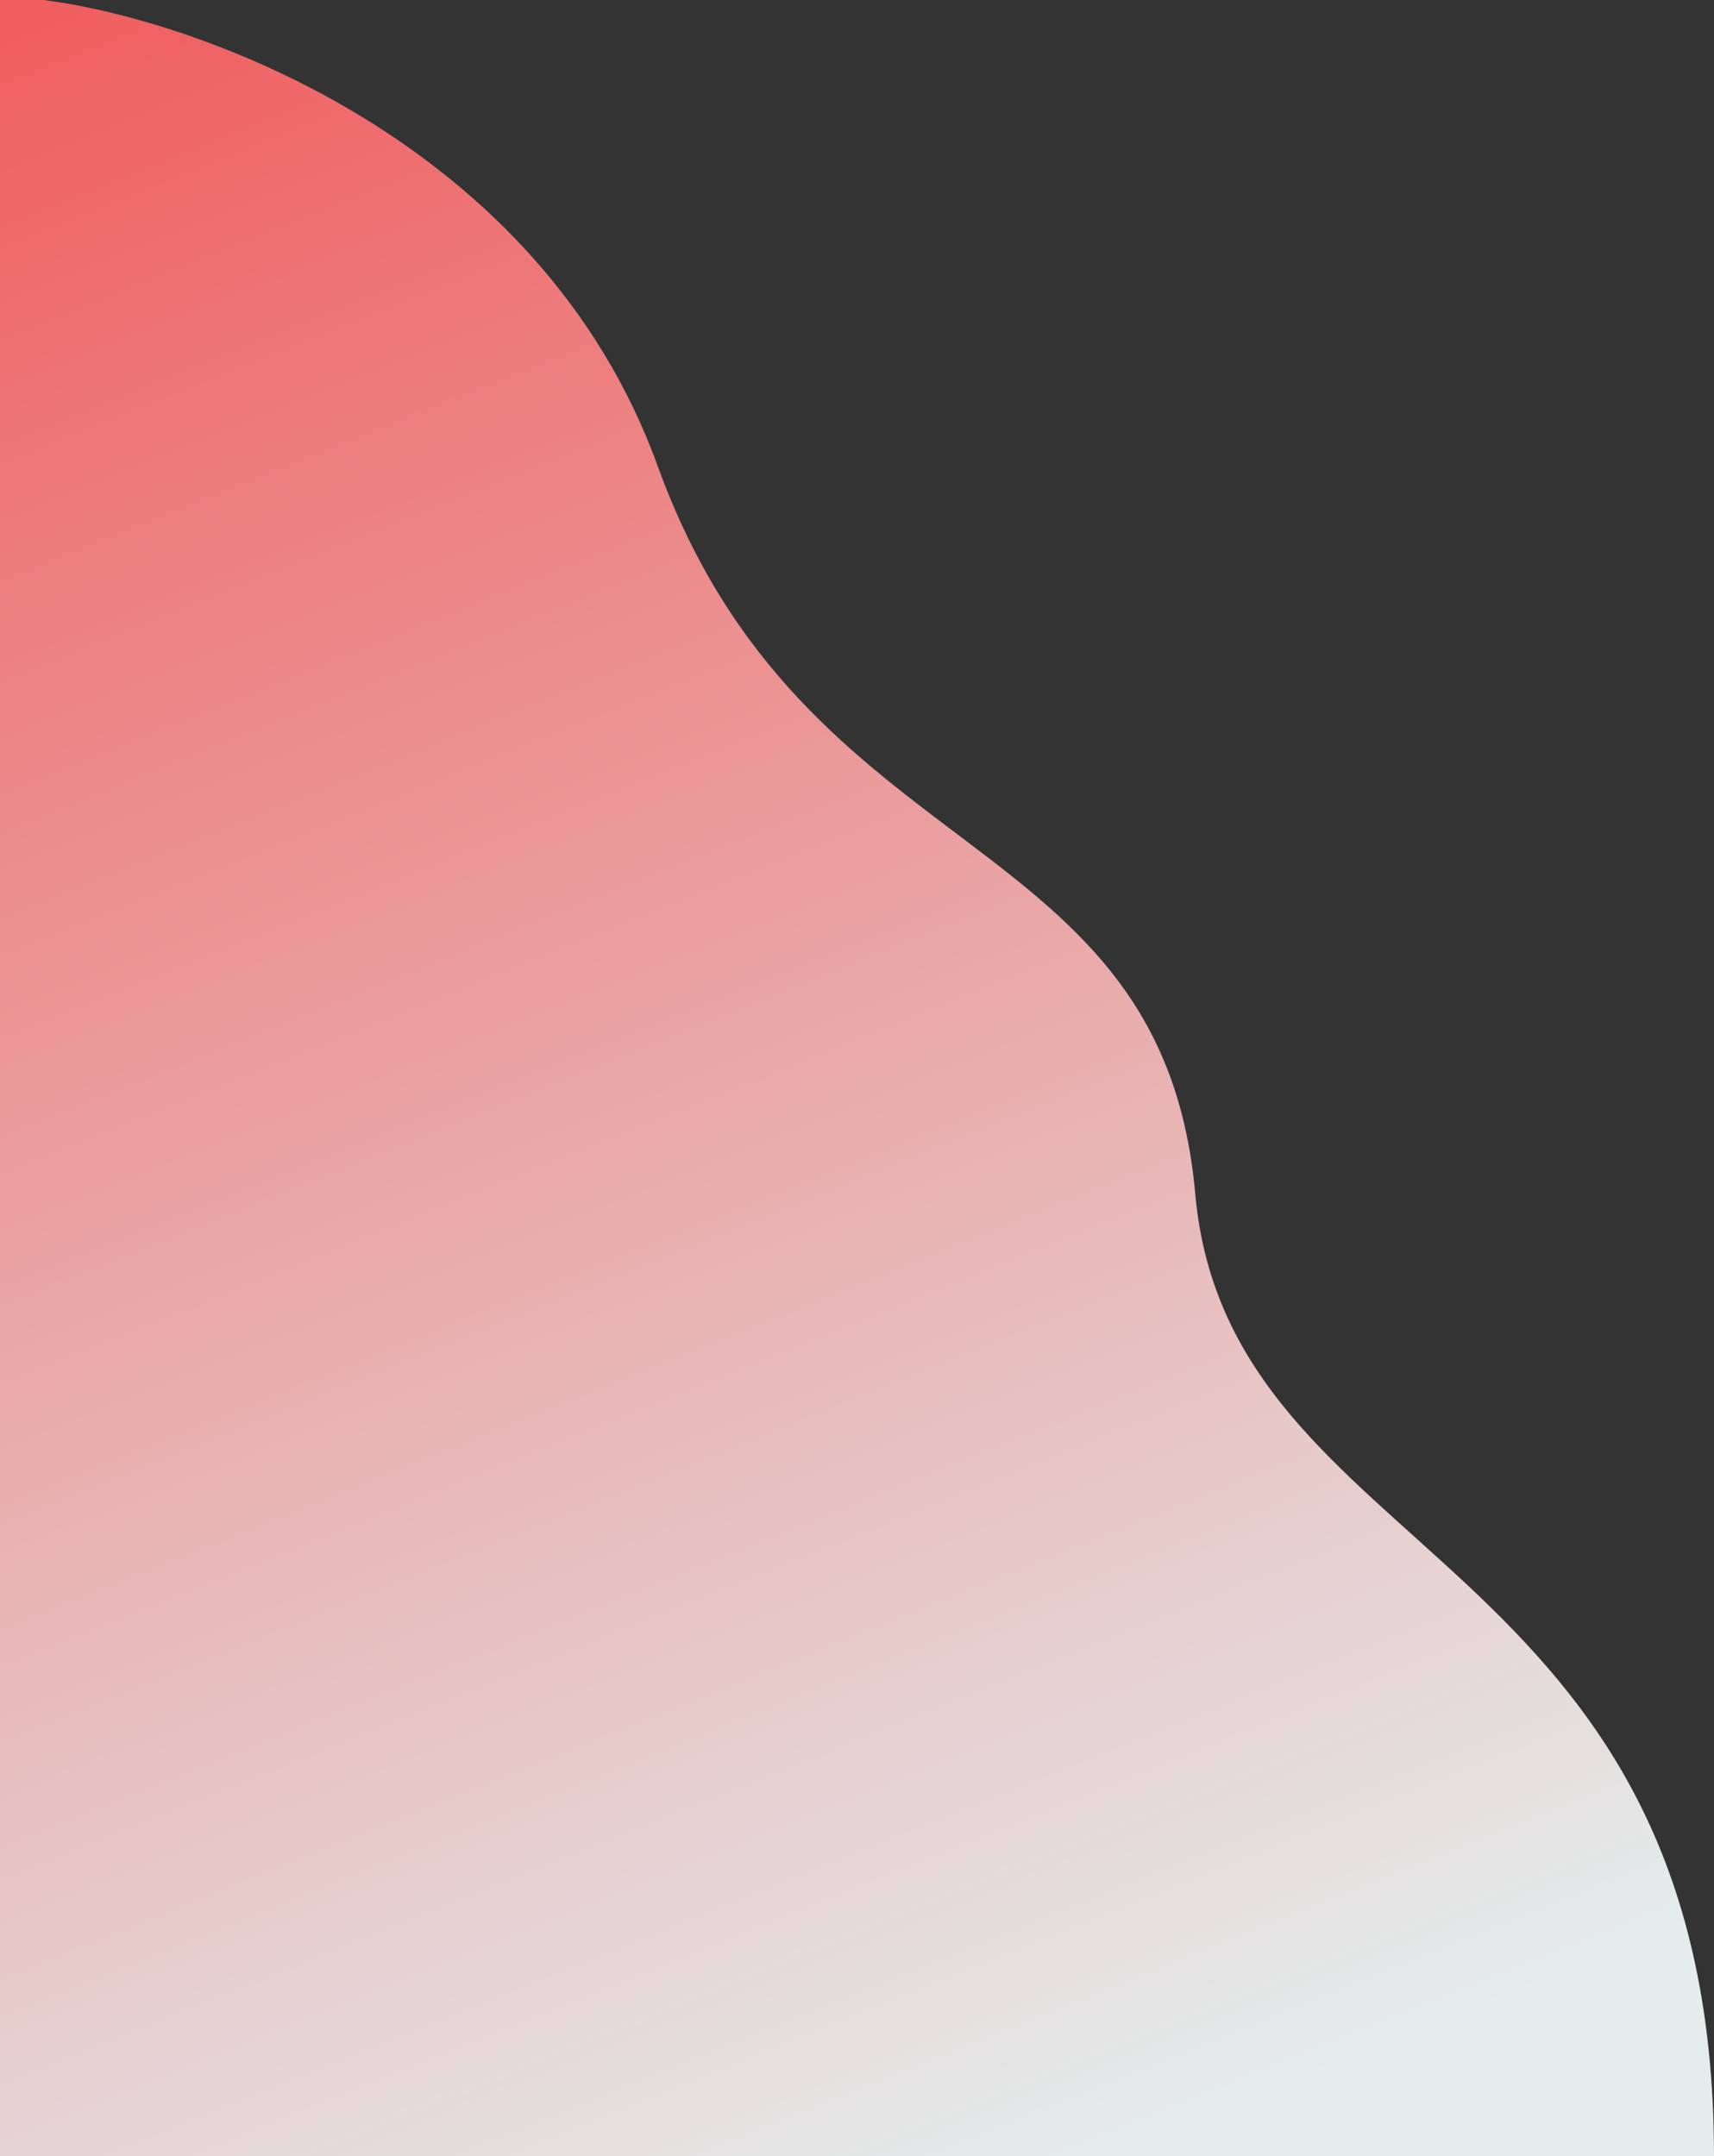 <svg width="454" height="571" viewBox="0 0 454 571" fill="none" xmlns="http://www.w3.org/2000/svg">
<rect x="0" y="0" width="454" height="571" fill="#333333" stroke="none"/>
<path d="M11.542 0C52.765 5.269 143.015 37.342 174.235 123.486C213.259 231.166 307.797 217.83 316.591 316.125C325.385 414.42 454 408.986 454 571H0V0H11.542Z" fill="url(#paint0_linear_47_140)"/>
<defs>
<linearGradient id="paint0_linear_47_140" x1="0" y1="0" x2="239.124" y2="594.314" gradientUnits="userSpaceOnUse">
<stop stop-color="#F05D5E"/>
<stop offset="1" stop-color="#E4ECEC"/>
</linearGradient>
</defs>
</svg>
